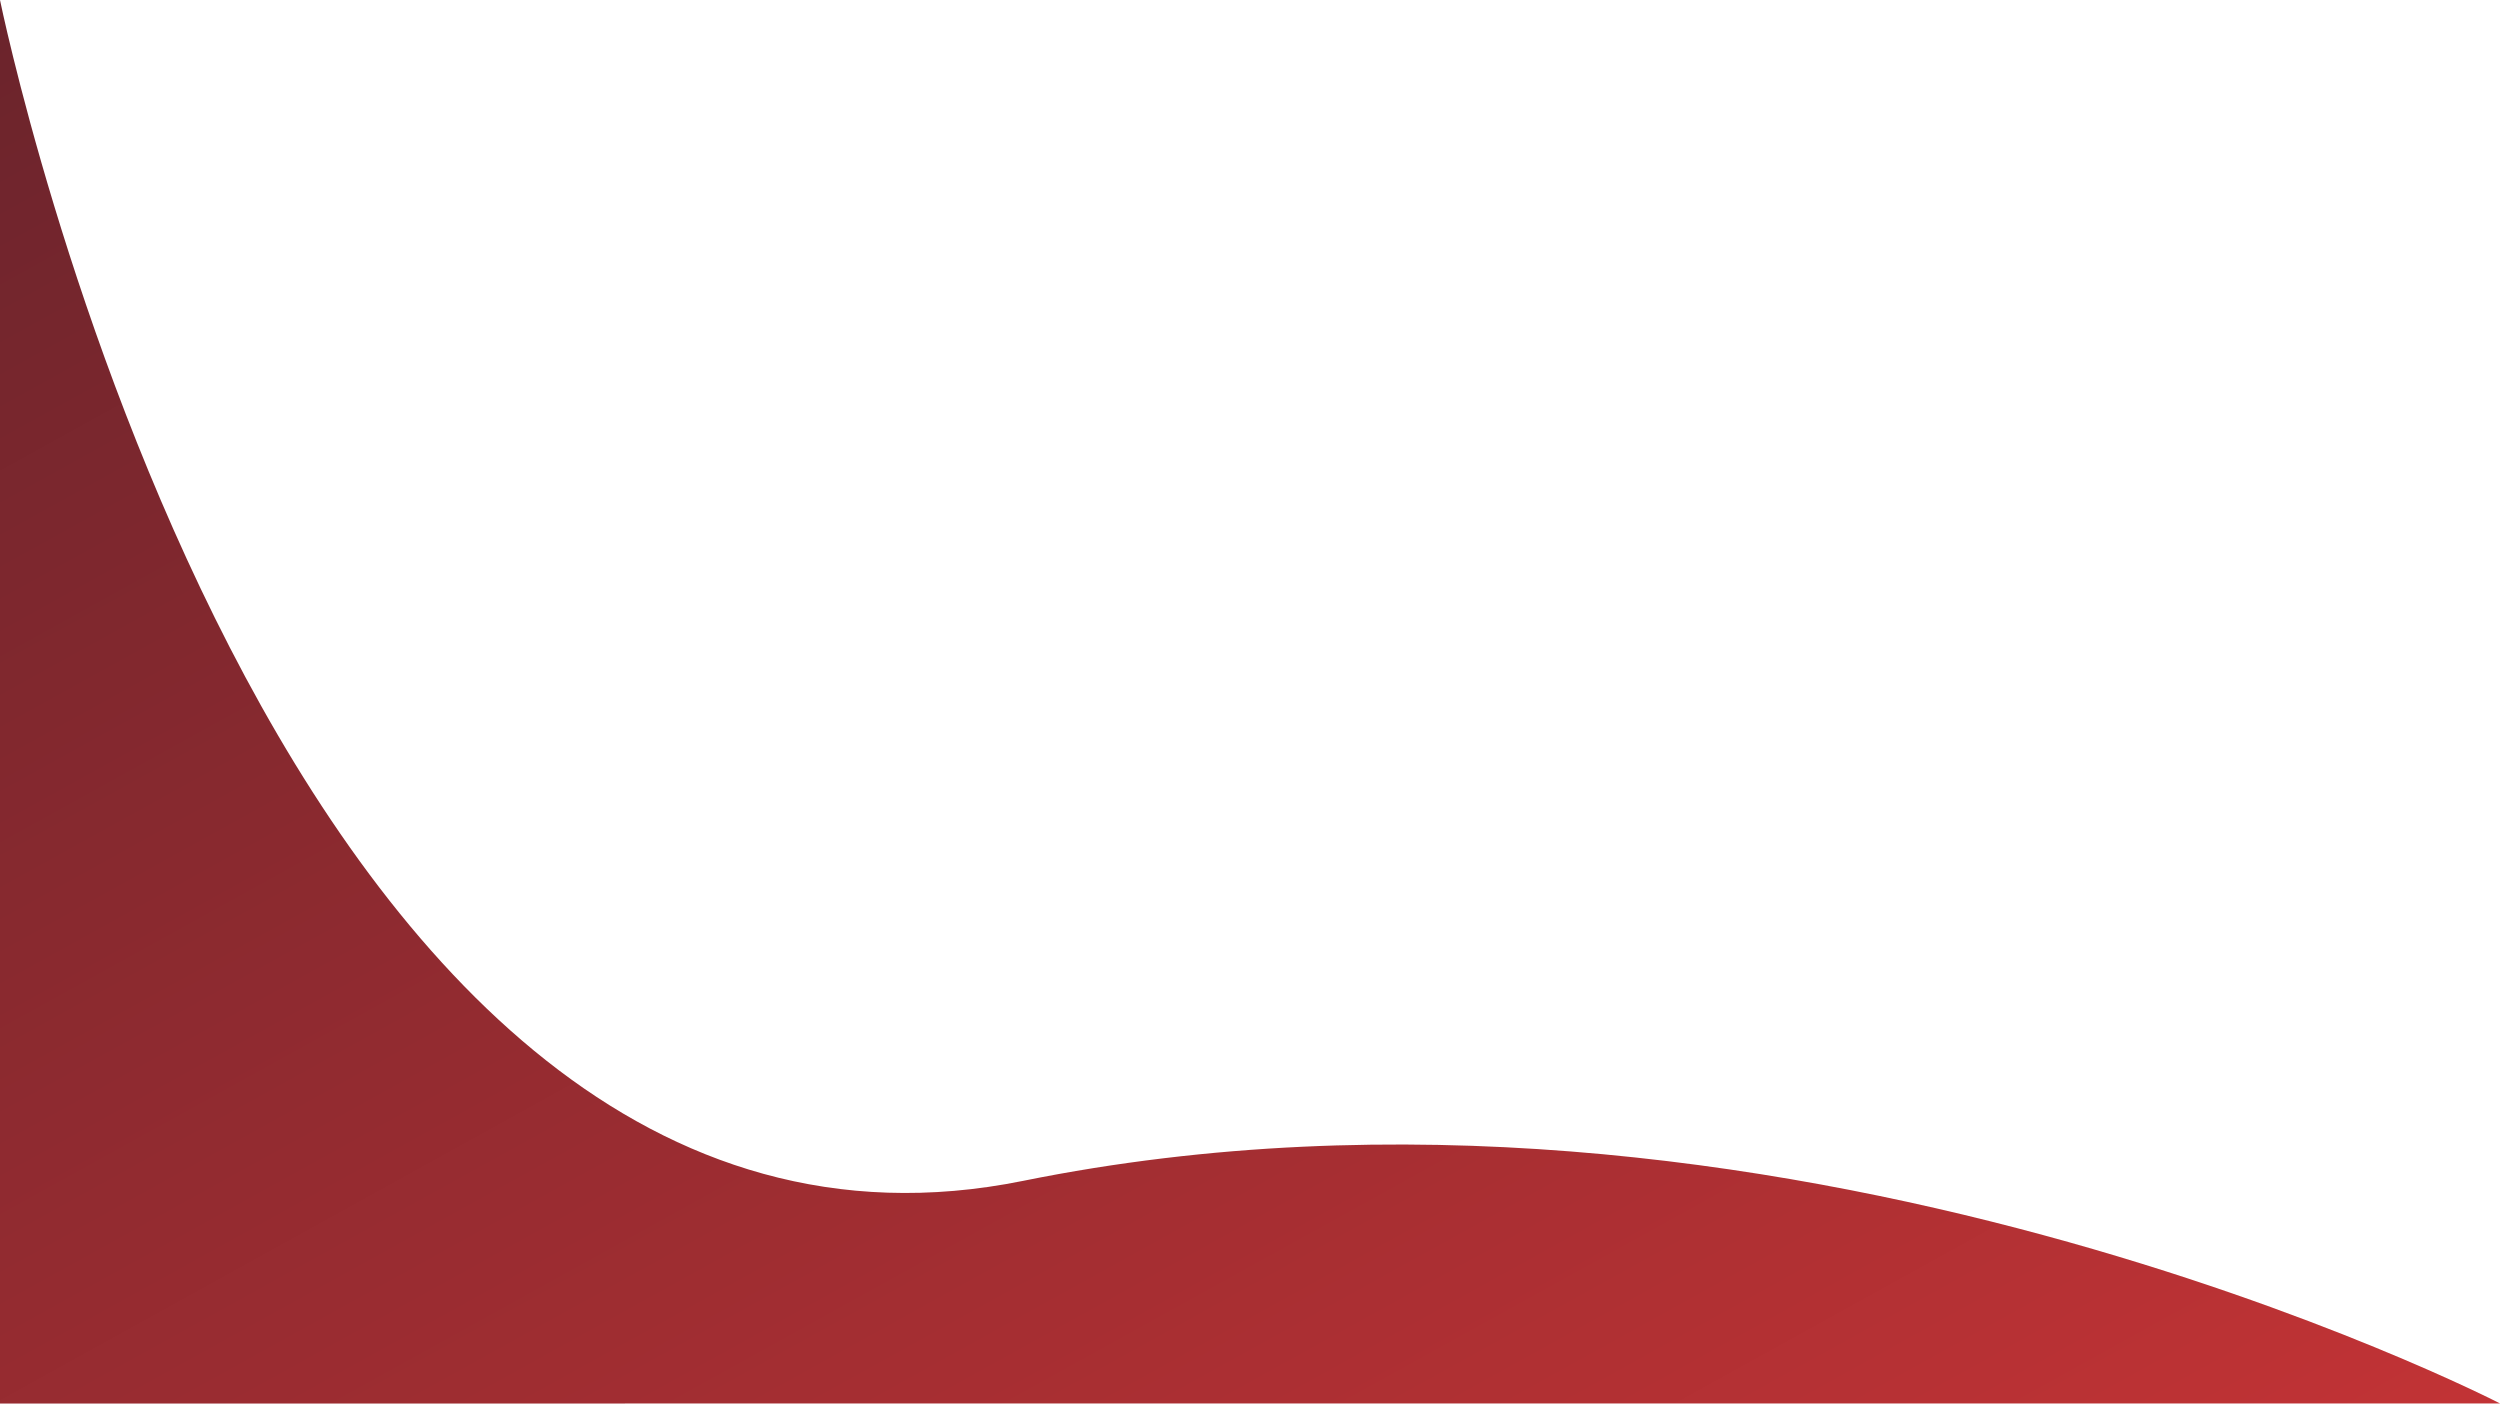<svg xmlns="http://www.w3.org/2000/svg" xmlns:xlink="http://www.w3.org/1999/xlink" width="1920.055" height="1077.933" viewBox="0 0 1920.055 1077.933">
  <defs>
    <linearGradient id="linear-gradient" x1="0.005" x2="1.005" y2="1" gradientUnits="objectBoundingBox">
      <stop offset="0" stop-color="#6b242c"/>
      <stop offset="1" stop-color="#c23335"/>
    </linearGradient>
  </defs>
  <path id="Tracé_31" data-name="Tracé 31" d="M-334.165-665.108V412.826l1920.055-.06S1028.482,124.967,451.548,241.83-334.165-665.108-334.165-665.108Z" transform="translate(334.165 665.108)" fill="url(#linear-gradient)"/>
</svg>

